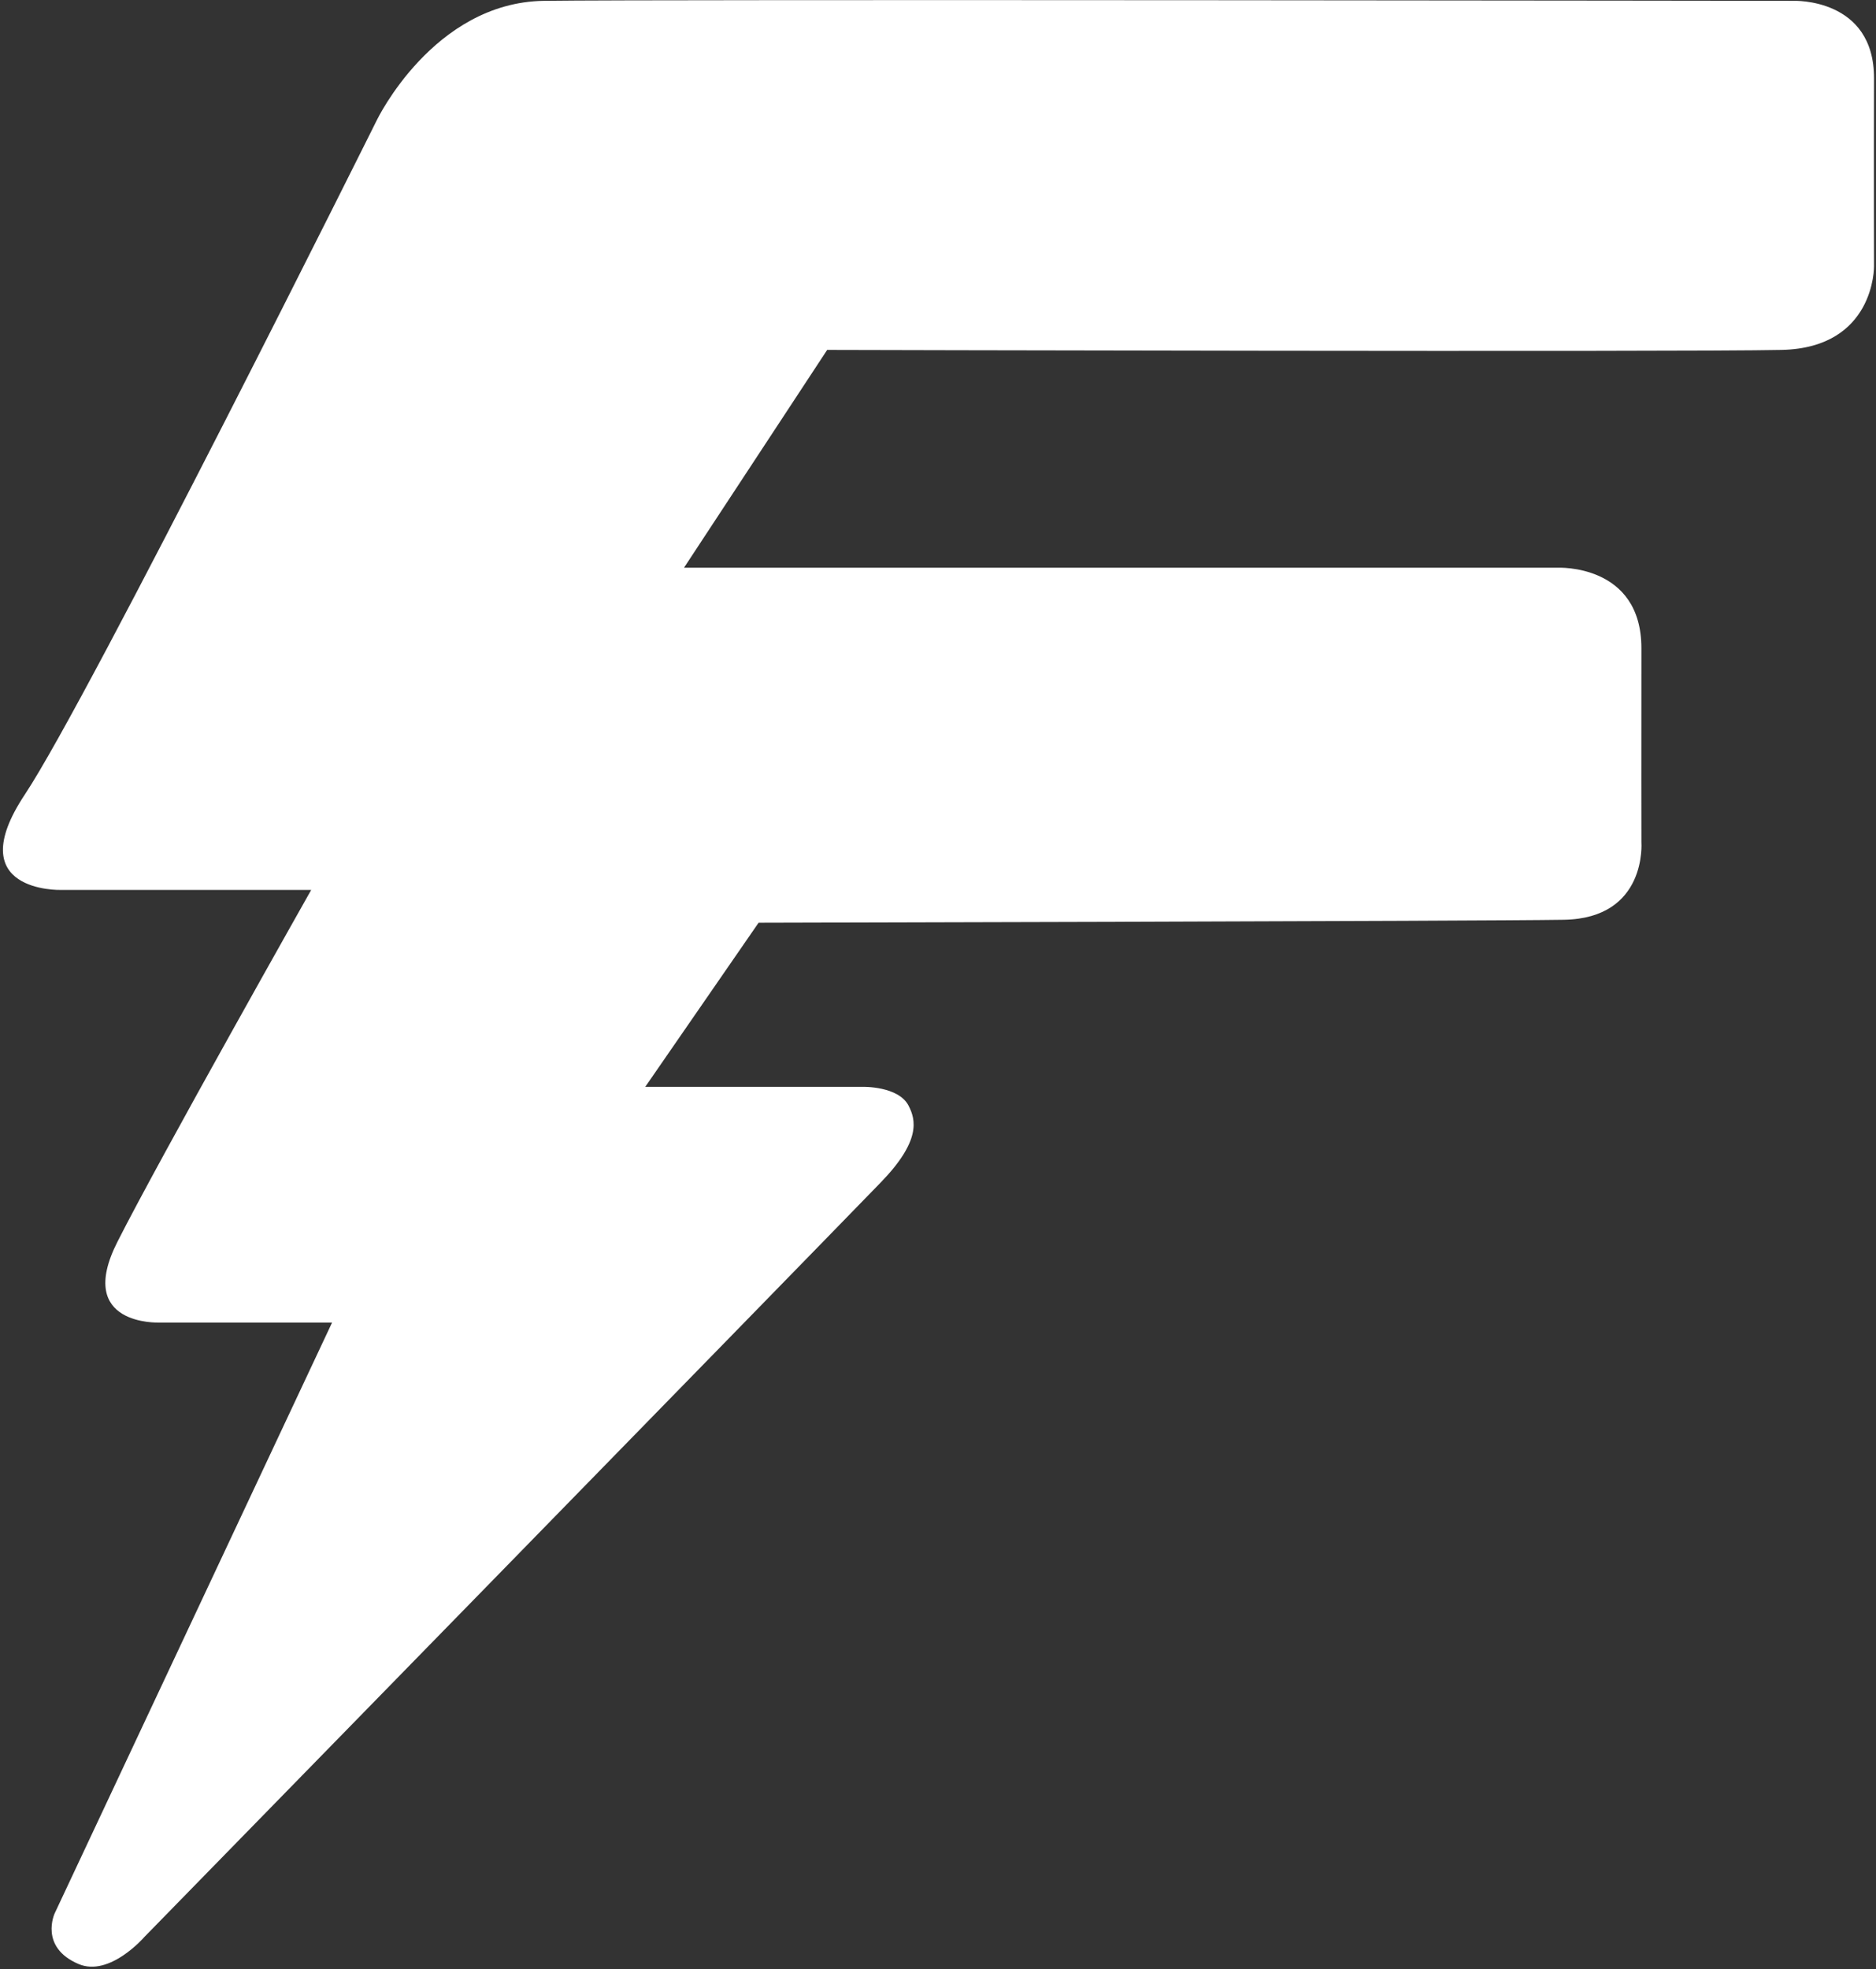 <svg version="1.2" xmlns="http://www.w3.org/2000/svg" viewBox="0 0 629 660" width="629" height="660"><rect x="0" y="0" width="629" height="660" fill="#333333" stroke="none"/><defs><clipPath clipPathUnits="userSpaceOnUse" id="cp1"><path d="m18.34 641.28l93-198h-58c0 0-28.26 1.19-14-27 14.26-28.2 65-118 65-118h-84c0 0-33.87 0.93-12-32 21.86-32.94 118-226 118-226 0 0 18.97-39.45 56-40 37.02-0.55 419 0 419 0 0 0 27.06-1.1 27 26-0.08 30.98 0 63 0 63 0 0 0.36 27.32-31 28-34.64 0.75-320 0-320 0l-48 73h293c0 0 28.01-1.33 28 27-0.02 31.06-0.03 64.98 0 65 0 0 2.01 25.53-26 26-28.02 0.46-270 1-270 1l-38 55h73c0 0 11.92-0.3 15.31 6.34 2.41 4.7 4.21 11.71-9.31 25.66-31.23 32.21-247 253-247 253 0 0-11.59 13.43-22 9-13.3-5.66-8-17-8-17z"/></clipPath></defs><style></style><g clip-path="url(#cp1)"><rect width="629" height="660" style="fill:#fff"/></g></svg>